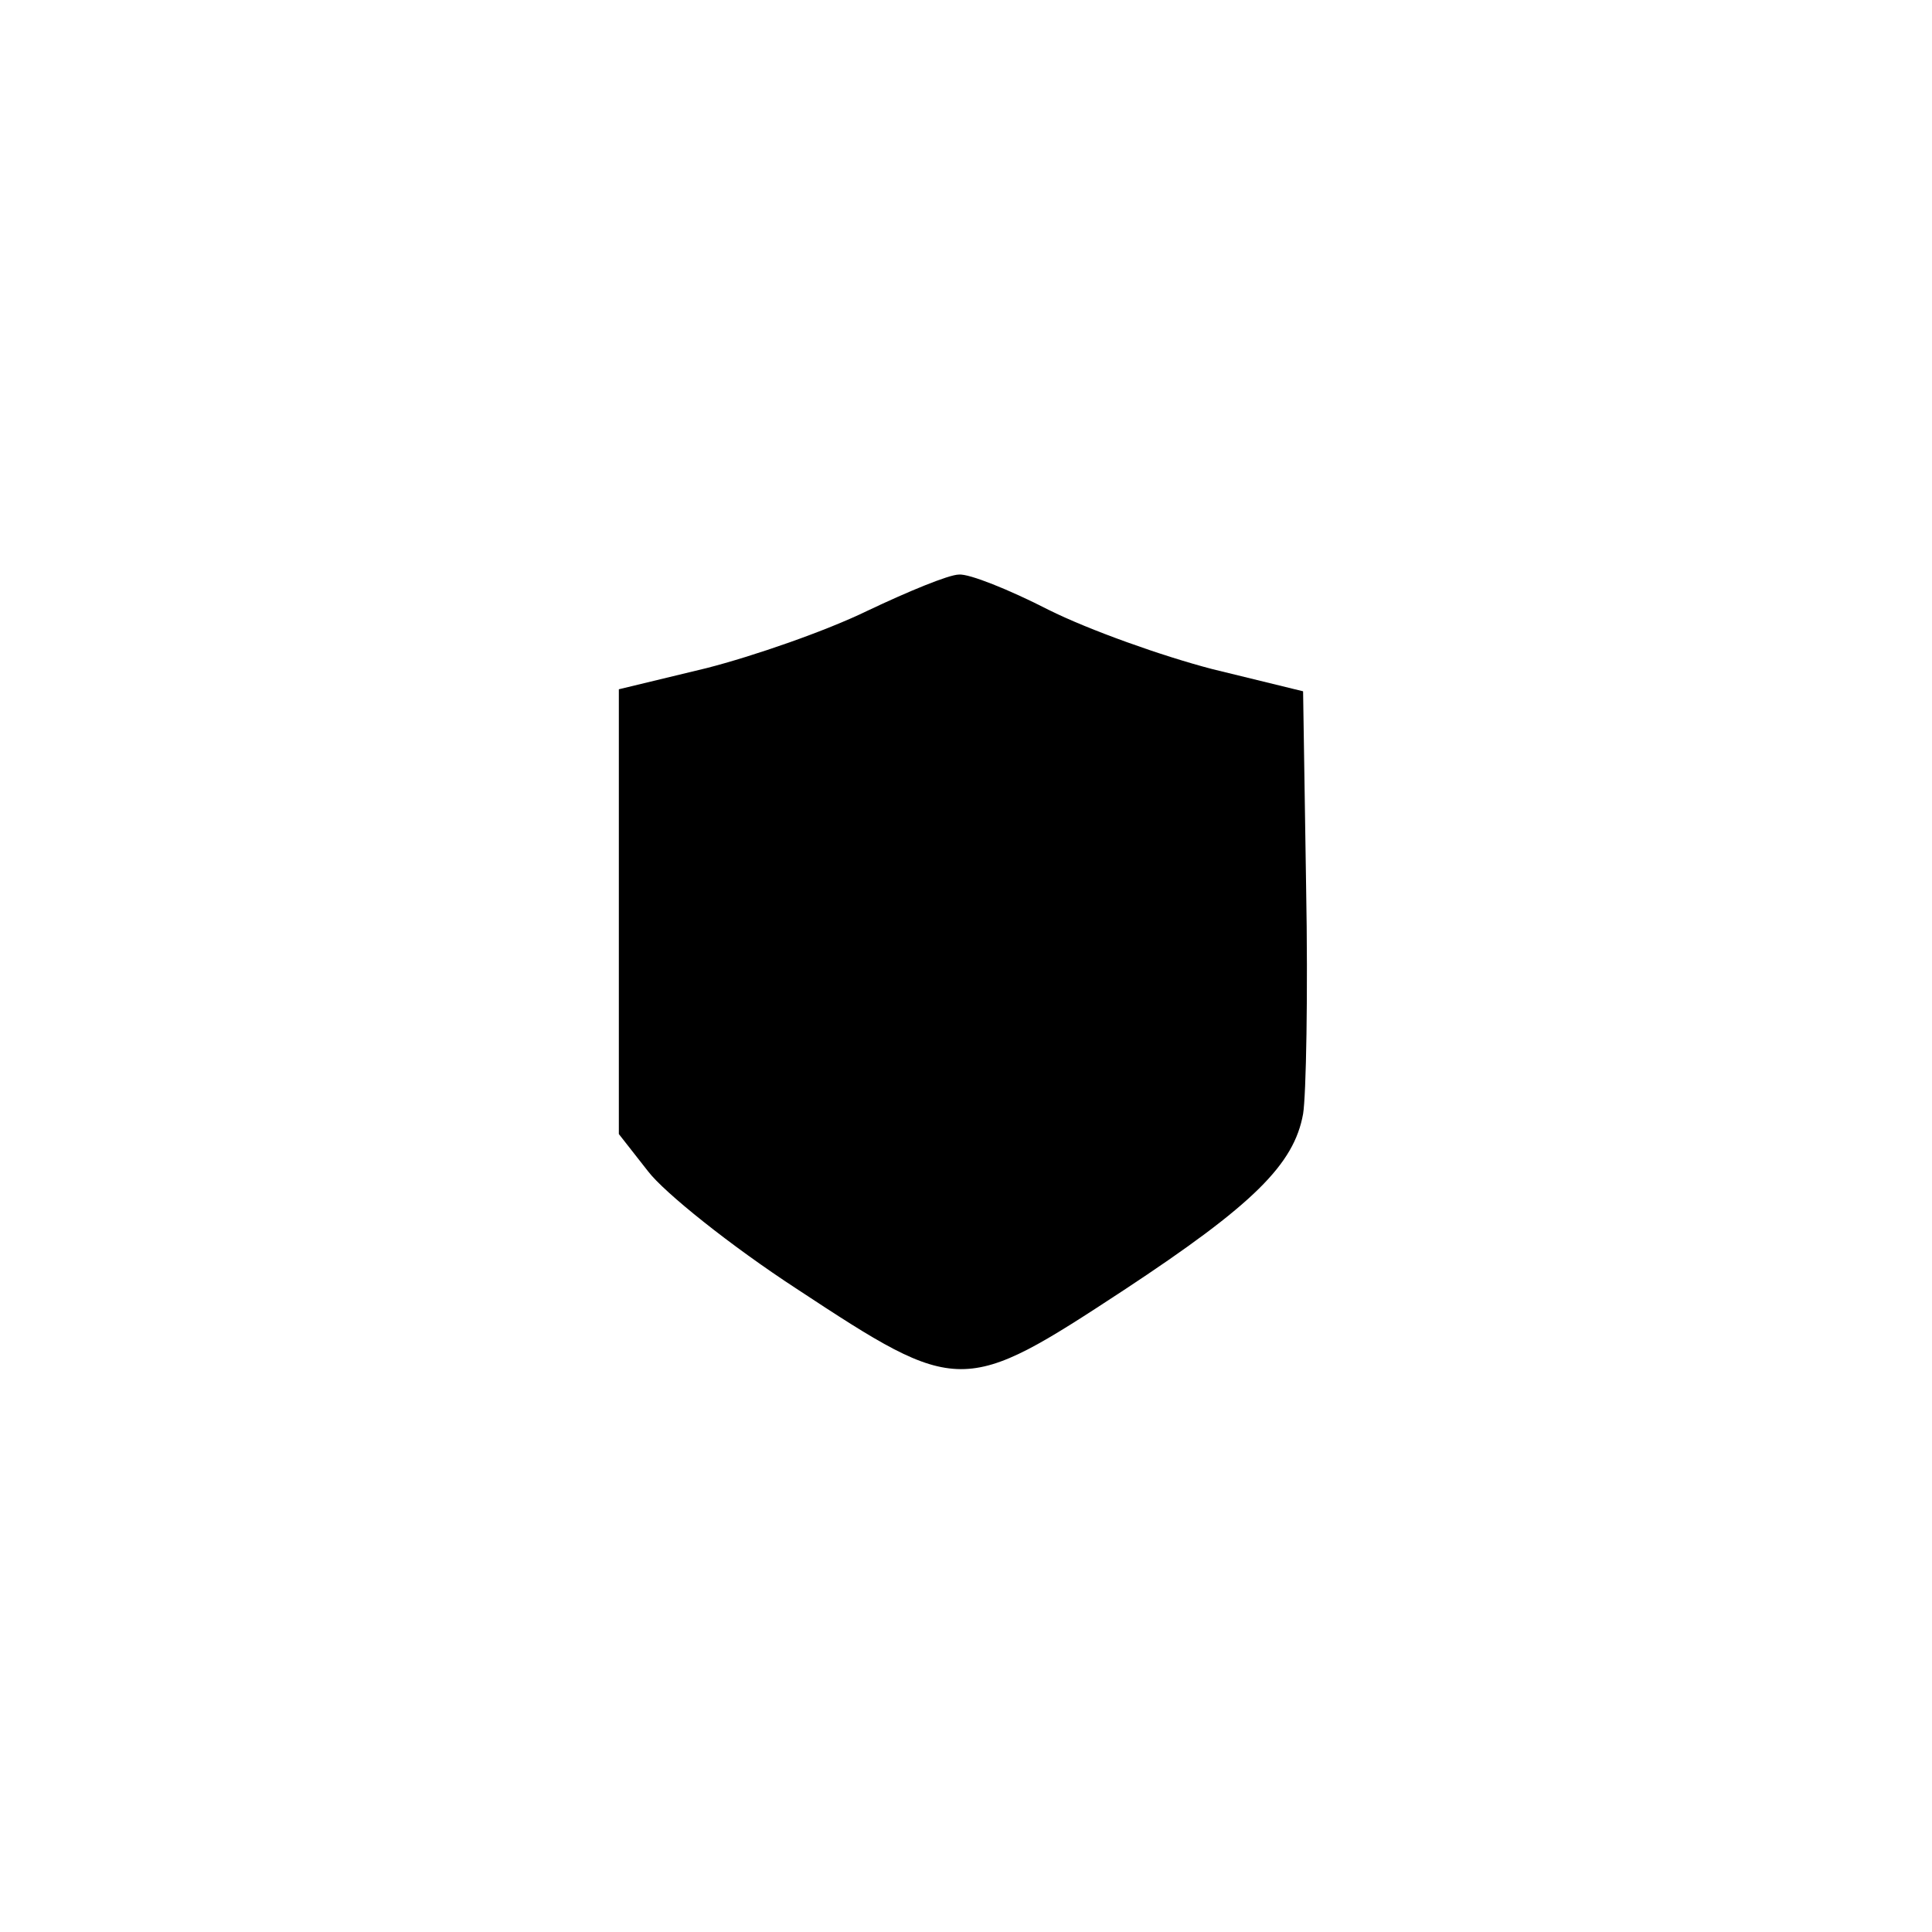 <?xml version="1.0" standalone="no"?>
<!DOCTYPE svg PUBLIC "-//W3C//DTD SVG 20010904//EN"
 "http://www.w3.org/TR/2001/REC-SVG-20010904/DTD/svg10.dtd">
<svg version="1.0" xmlns="http://www.w3.org/2000/svg"
 width="192pt" height="192pt" viewBox="0 0 192 192"
 preserveAspectRatio="xMidYMid meet">
<g transform="translate(0,192) scale(0.1,-0.1)"
fill="#000000" stroke="none">
810 c245 -63 441 -223 549 -451 55 -116 75 -212 75 -354 0 -141 -20 -238 -75
-352 -86 -182 -215 -312 -396 -398 -116 -55 -212 -75 -354 -75 -142 0 -238 20
-354 75 -228 108 -388 304 -451 549 -28 110 -28 292 0 402 76 298 303 526 600
603 106 28 298 28 406 1z"/>
<path d="M862 1313 c-41 -20 -113 -45 -160 -57 l-87 -21 0 -221 0 -221 29 -37
c16 -21 82 -74 148 -117 161 -106 165 -106 325 -1 129 85 169 125 178 175 3
18 5 119 3 226 l-3 194 -90 22 c-50 13 -123 39 -163 59 -39 20 -79 36 -89 35
-10 0 -51 -17 -91 -36z"/>
</g>
</svg>

